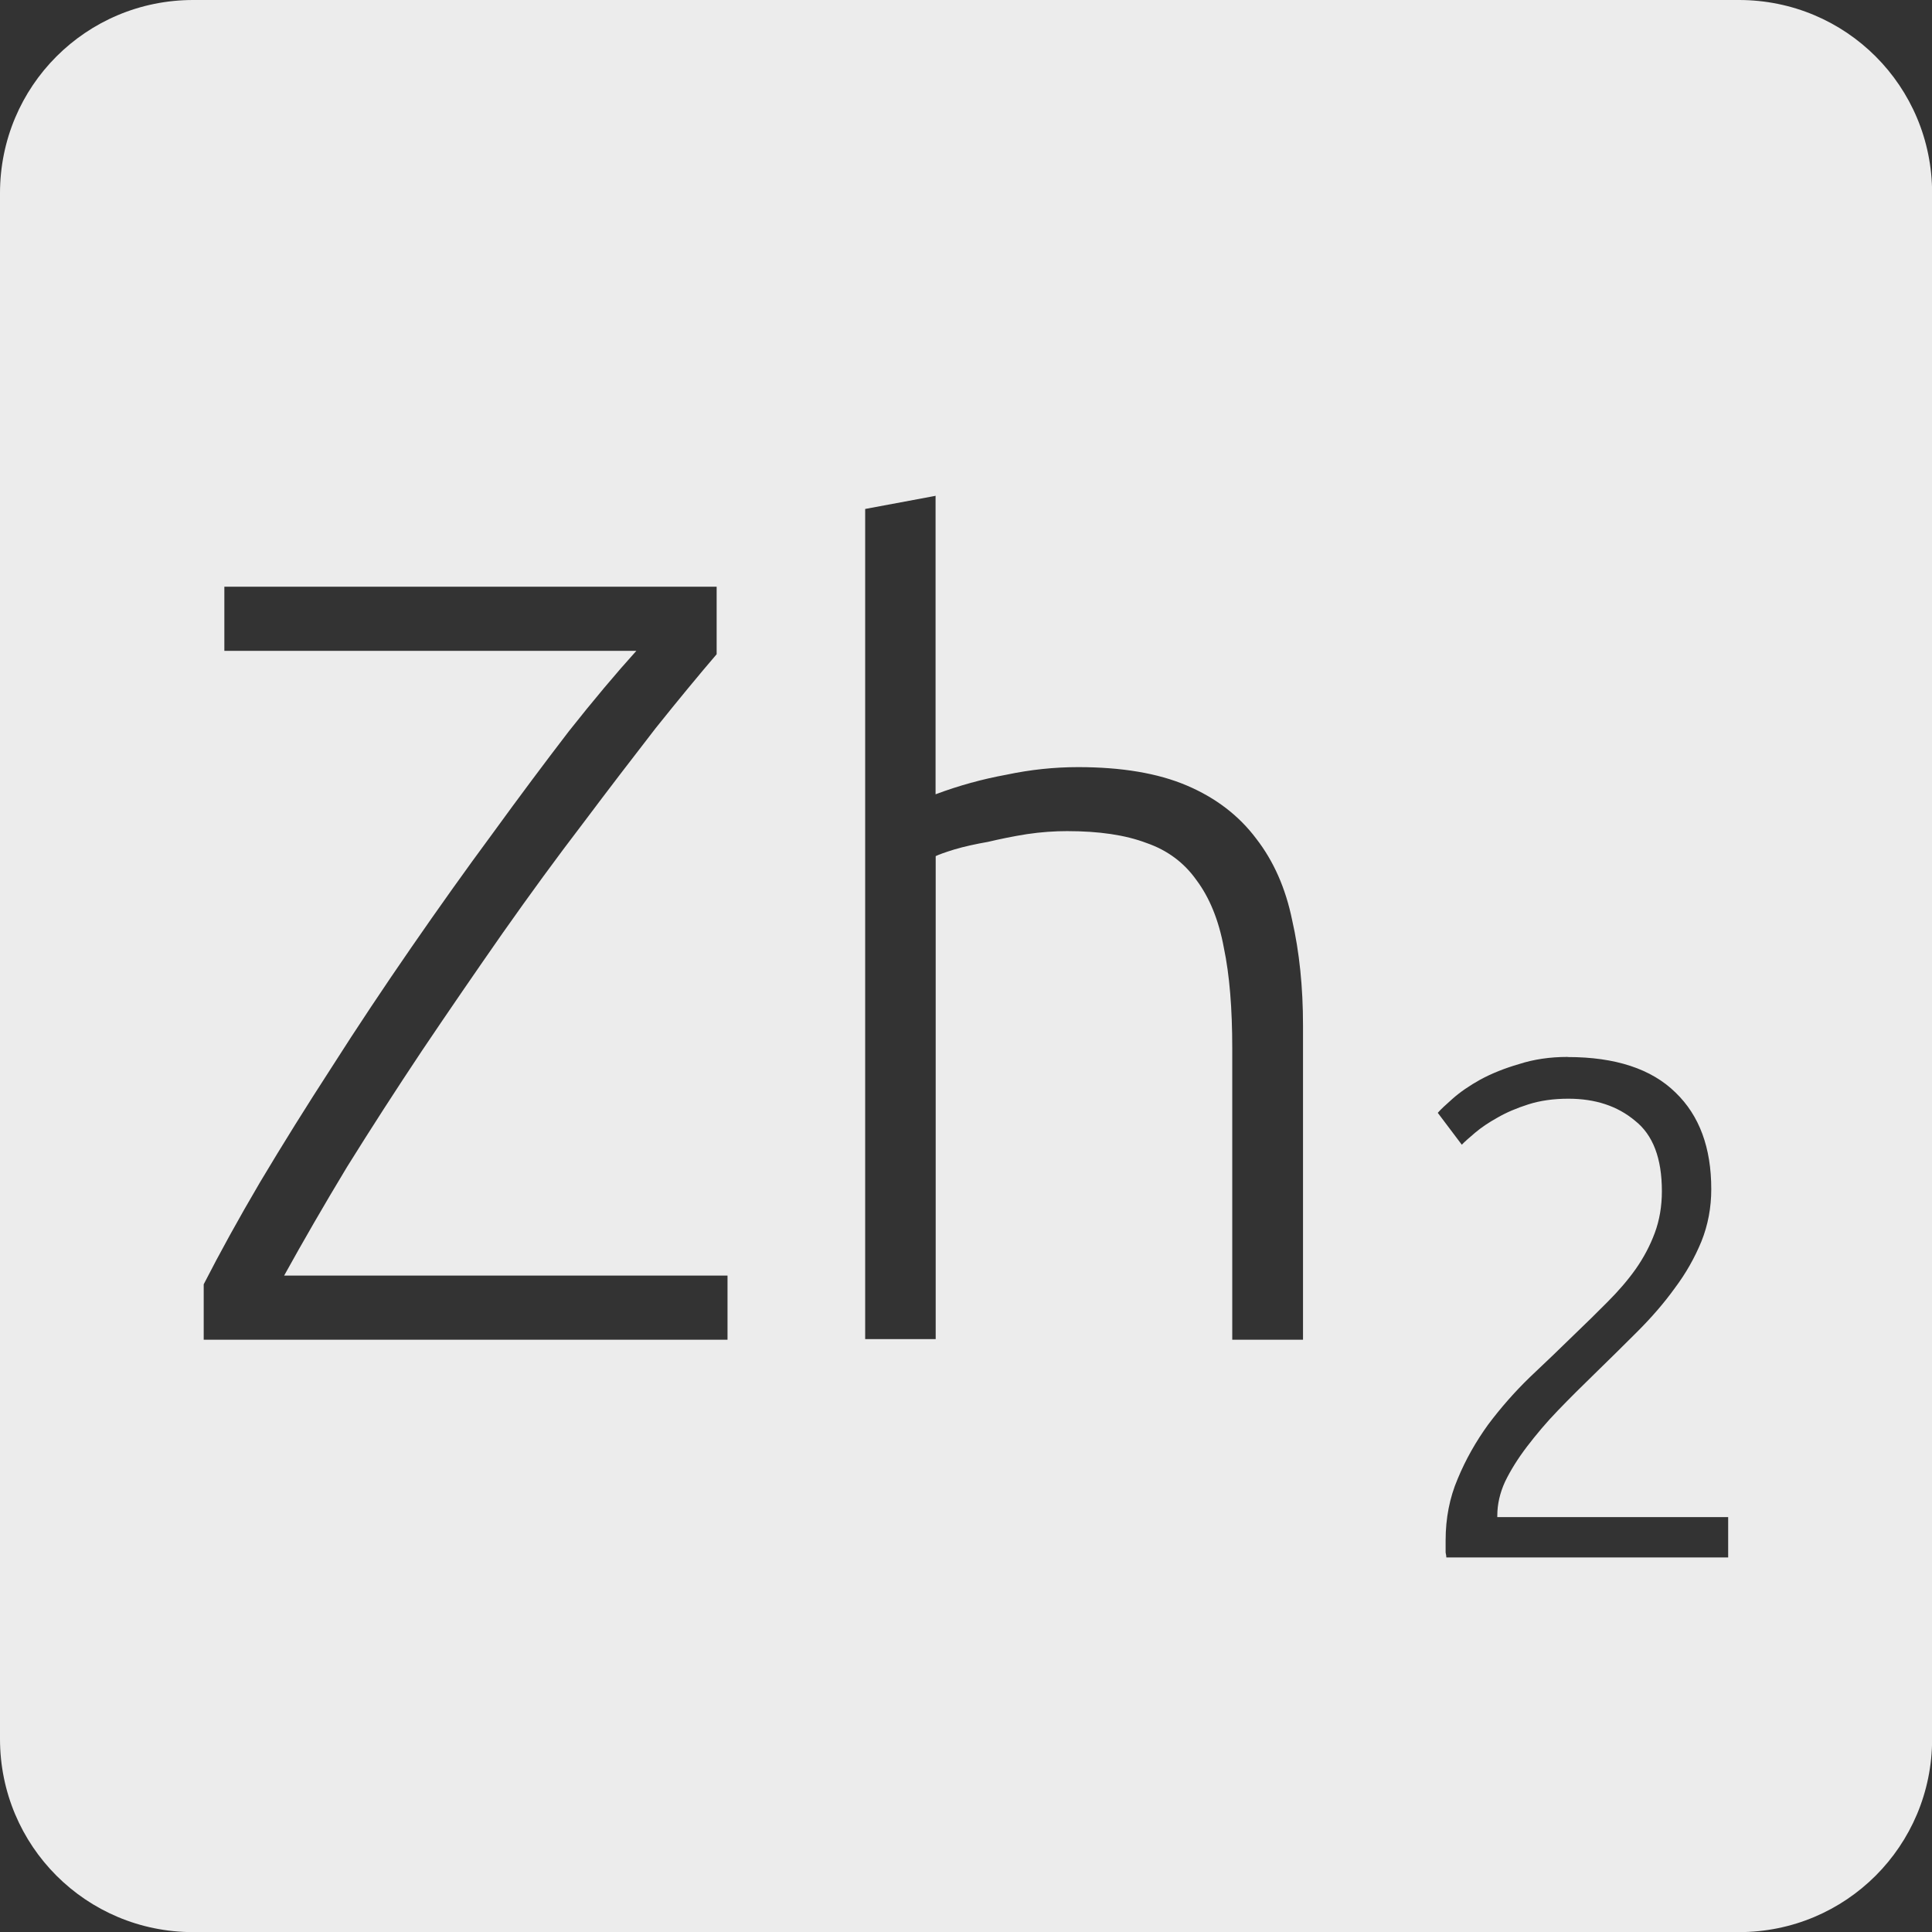 <svg xmlns="http://www.w3.org/2000/svg" viewBox="0 0 16 16">
 <rect x="0" y="0" width="16" height="16" fill="#333333" stroke="none"/>
 <path d="m 1.6 0 c -0.886 0 -1.6 0.713 -1.6 1.6 l 0 12.801 c 0 0.886 0.713 1.6 1.6 1.6 l 12.801 0 c 0.886 0 1.6 -0.713 1.6 -1.6 l 0 -12.801 c 0 -0.886 -0.713 -1.6 -1.6 -1.6 l -12.801 0 z m 6.148 4.111 l 0 2.467 c 0.192 -0.072 0.388 -0.126 0.586 -0.162 c 0.198 -0.042 0.396 -0.063 0.594 -0.063 c 0.36 0 0.66 0.05 0.9 0.152 c 0.24 0.102 0.432 0.249 0.576 0.441 c 0.144 0.186 0.243 0.41 0.297 0.674 c 0.06 0.264 0.09 0.555 0.09 0.873 l 0 2.602 l -0.586 0 l 0 -2.412 c 0 -0.33 -0.022 -0.608 -0.07 -0.836 c -0.042 -0.228 -0.119 -0.415 -0.227 -0.559 c -0.102 -0.144 -0.24 -0.247 -0.414 -0.307 c -0.174 -0.066 -0.392 -0.098 -0.656 -0.098 c -0.102 0 -0.214 0.007 -0.334 0.025 c -0.114 0.018 -0.22 0.04 -0.322 0.064 c -0.102 0.018 -0.195 0.038 -0.279 0.063 c -0.078 0.024 -0.13 0.043 -0.154 0.055 l 0 4 l -0.584 0 l 0 -6.875 l 0.584 -0.109 z m -5.891 0.748 l 4.078 0 l 0 0.559 c -0.144 0.168 -0.312 0.371 -0.504 0.611 c -0.186 0.24 -0.388 0.503 -0.604 0.791 c -0.216 0.282 -0.438 0.586 -0.666 0.91 c -0.222 0.318 -0.444 0.641 -0.666 0.971 c -0.216 0.324 -0.423 0.645 -0.621 0.963 c -0.192 0.318 -0.365 0.618 -0.521 0.9 l 3.672 0 l 0 0.531 l -4.338 0 l 0 -0.459 c 0.132 -0.258 0.287 -0.54 0.467 -0.846 c 0.186 -0.312 0.384 -0.629 0.594 -0.953 c 0.21 -0.33 0.43 -0.66 0.658 -0.99 c 0.228 -0.33 0.452 -0.645 0.674 -0.945 c 0.222 -0.306 0.433 -0.588 0.631 -0.846 c 0.204 -0.258 0.391 -0.48 0.559 -0.666 l -3.412 0 l 0 -0.531 z m 11.127 3.895 c 0.394 0 0.692 0.098 0.891 0.293 c 0.199 0.191 0.297 0.458 0.297 0.801 c 0 0.152 -0.027 0.297 -0.082 0.434 c -0.055 0.133 -0.127 0.262 -0.221 0.387 c -0.09 0.125 -0.194 0.244 -0.311 0.361 c -0.117 0.117 -0.237 0.235 -0.357 0.352 c -0.101 0.098 -0.201 0.197 -0.299 0.299 c -0.094 0.097 -0.178 0.197 -0.256 0.299 c -0.074 0.097 -0.135 0.194 -0.182 0.291 c -0.043 0.094 -0.064 0.188 -0.064 0.281 l 0 0.012 l 1.912 0 l 0 0.334 l -2.334 0 c 0 -0.008 -0.002 -0.022 -0.006 -0.041 l 0 -0.1 c 0 -0.183 0.033 -0.354 0.1 -0.51 c 0.066 -0.16 0.151 -0.309 0.252 -0.449 c 0.105 -0.14 0.221 -0.272 0.346 -0.393 c 0.129 -0.121 0.25 -0.238 0.367 -0.352 c 0.098 -0.094 0.19 -0.184 0.275 -0.27 c 0.09 -0.09 0.168 -0.18 0.234 -0.273 c 0.066 -0.094 0.119 -0.194 0.158 -0.299 c 0.039 -0.105 0.059 -0.221 0.059 -0.346 c 0 -0.273 -0.074 -0.467 -0.223 -0.584 c -0.144 -0.121 -0.328 -0.182 -0.551 -0.182 c -0.125 0 -0.235 0.016 -0.332 0.047 c -0.098 0.031 -0.184 0.068 -0.258 0.111 c -0.07 0.039 -0.131 0.08 -0.182 0.123 c -0.051 0.043 -0.088 0.076 -0.111 0.1 l -0.199 -0.264 c 0.023 -0.027 0.065 -0.066 0.123 -0.117 c 0.062 -0.055 0.139 -0.108 0.229 -0.158 c 0.094 -0.051 0.201 -0.094 0.322 -0.129 c 0.121 -0.039 0.254 -0.059 0.402 -0.059 z" style="fill:#ececec;fill-opacity:1"/>
</svg>
